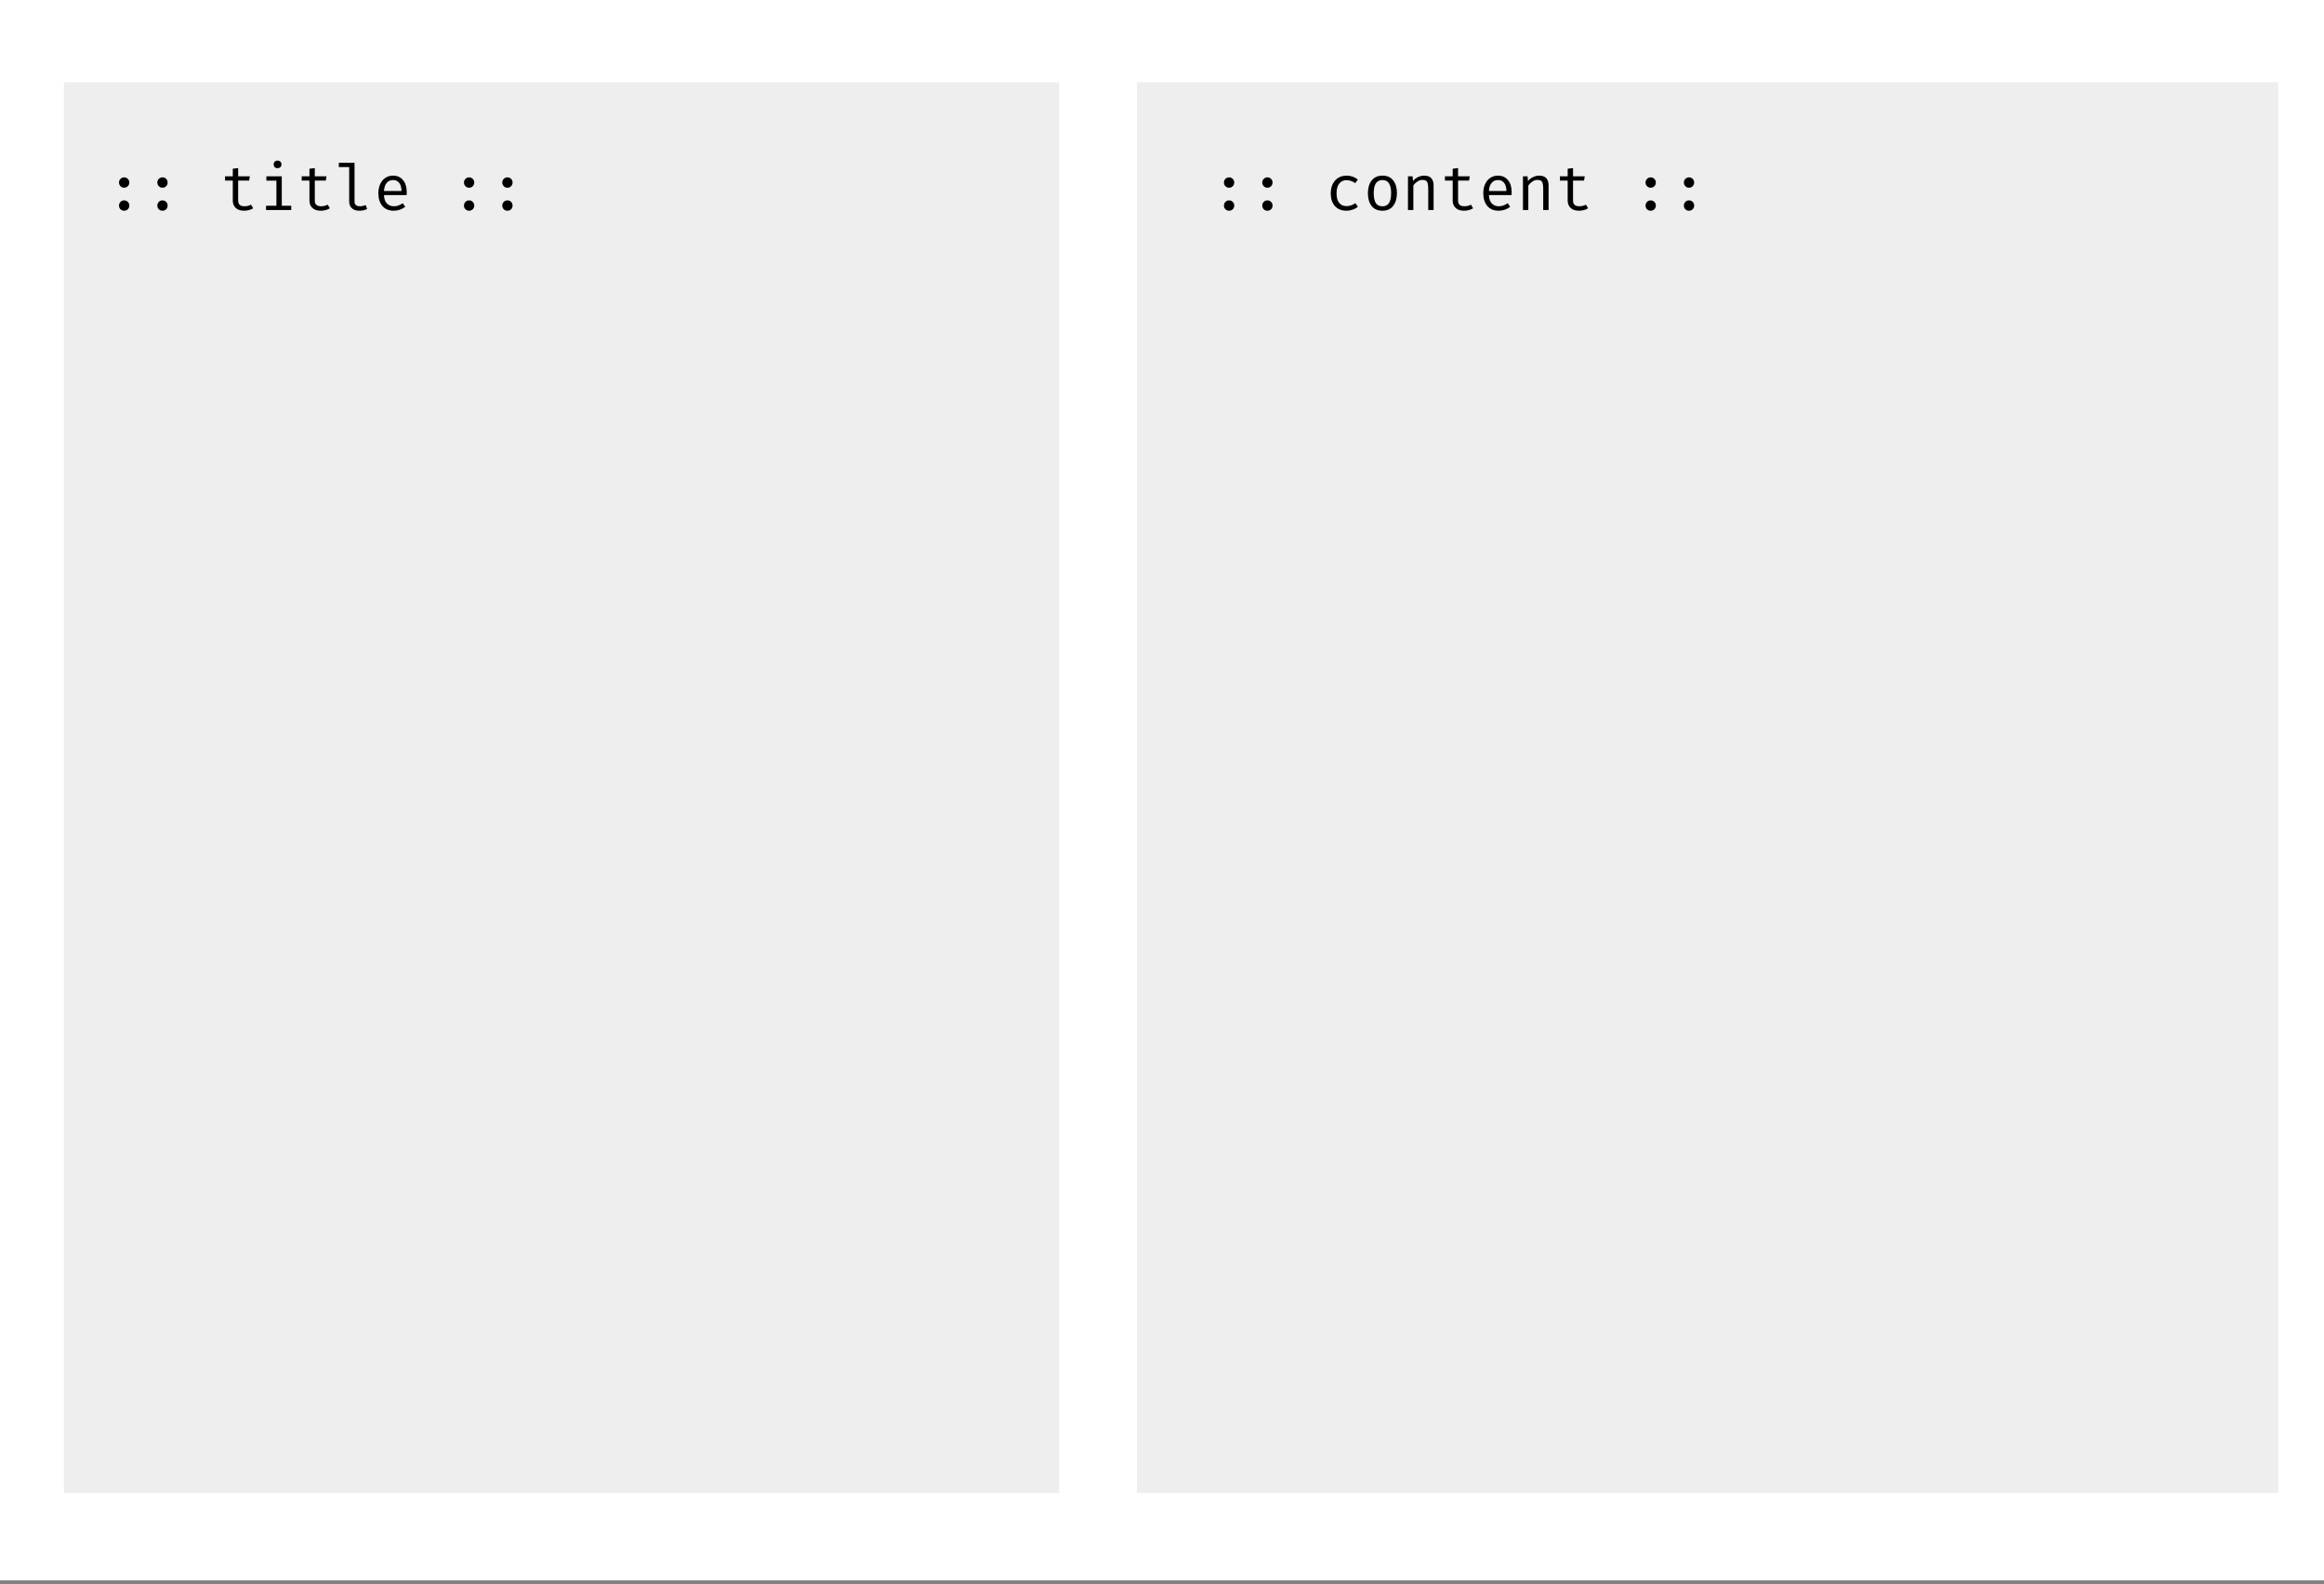 <svg width="509" height="347" viewBox="0 0 509 347" fill="none" xmlns="http://www.w3.org/2000/svg">
<rect x="0" y="0" width="509" height="347" fill="#808080" stroke="none"/>
<rect width="509" height="346.137" fill="white"/>
<rect x="14" y="18" width="218" height="309" fill="#EEEEEE"/>
<rect x="249" y="18" width="250" height="309" fill="#EEEEEE"/>
<path d="M26.066 39.966C26.066 39.658 26.173 39.397 26.388 39.182C26.603 38.958 26.869 38.846 27.186 38.846C27.513 38.846 27.783 38.958 27.998 39.182C28.213 39.397 28.32 39.658 28.32 39.966C28.32 40.283 28.213 40.554 27.998 40.778C27.783 41.002 27.513 41.114 27.186 41.114C26.869 41.114 26.603 41.002 26.388 40.778C26.173 40.554 26.066 40.283 26.066 39.966ZM26.066 45.02C26.066 44.712 26.173 44.446 26.388 44.222C26.603 43.998 26.869 43.886 27.186 43.886C27.513 43.886 27.783 43.998 27.998 44.222C28.213 44.437 28.32 44.703 28.32 45.02C28.32 45.347 28.213 45.617 27.998 45.832C27.783 46.047 27.513 46.154 27.186 46.154C26.869 46.154 26.603 46.047 26.388 45.832C26.173 45.617 26.066 45.347 26.066 45.02ZM34.461 39.966C34.461 39.658 34.568 39.397 34.782 39.182C34.997 38.958 35.263 38.846 35.581 38.846C35.907 38.846 36.178 38.958 36.392 39.182C36.607 39.397 36.715 39.658 36.715 39.966C36.715 40.283 36.607 40.554 36.392 40.778C36.178 41.002 35.907 41.114 35.581 41.114C35.263 41.114 34.997 41.002 34.782 40.778C34.568 40.554 34.461 40.283 34.461 39.966ZM34.461 45.02C34.461 44.712 34.568 44.446 34.782 44.222C34.997 43.998 35.263 43.886 35.581 43.886C35.907 43.886 36.178 43.998 36.392 44.222C36.607 44.437 36.715 44.703 36.715 45.02C36.715 45.347 36.607 45.617 36.392 45.832C36.178 46.047 35.907 46.154 35.581 46.154C35.263 46.154 34.997 46.047 34.782 45.832C34.568 45.617 34.461 45.347 34.461 45.02ZM55.45 45.622C55.198 45.79 54.89 45.921 54.526 46.014C54.171 46.107 53.816 46.154 53.462 46.154C52.687 46.154 52.08 45.953 51.642 45.552C51.203 45.141 50.984 44.605 50.984 43.942V39.546H49.29V38.622H50.984V36.956L52.16 36.816V38.622H54.722L54.568 39.546H52.16V43.928C52.16 44.348 52.272 44.661 52.496 44.866C52.72 45.071 53.079 45.174 53.574 45.174C54.078 45.174 54.549 45.057 54.988 44.824L55.45 45.622ZM60.778 35.178C61.039 35.178 61.249 35.257 61.408 35.416C61.567 35.565 61.646 35.761 61.646 36.004C61.646 36.247 61.567 36.447 61.408 36.606C61.249 36.755 61.039 36.83 60.778 36.83C60.526 36.83 60.321 36.755 60.162 36.606C60.013 36.447 59.938 36.247 59.938 36.004C59.938 35.761 60.013 35.565 60.162 35.416C60.321 35.257 60.526 35.178 60.778 35.178ZM61.716 45.062H63.788V46H58.272V45.062H60.54V39.56H58.342V38.622H61.716V45.062ZM72.239 45.622C71.987 45.79 71.679 45.921 71.315 46.014C70.96 46.107 70.605 46.154 70.251 46.154C69.476 46.154 68.869 45.953 68.431 45.552C67.992 45.141 67.773 44.605 67.773 43.942V39.546H66.079V38.622H67.773V36.956L68.949 36.816V38.622H71.511L71.357 39.546H68.949V43.928C68.949 44.348 69.061 44.661 69.285 44.866C69.509 45.071 69.868 45.174 70.363 45.174C70.867 45.174 71.338 45.057 71.777 44.824L72.239 45.622ZM77.651 44.18C77.651 44.843 78.057 45.174 78.869 45.174C79.252 45.174 79.662 45.09 80.101 44.922L80.409 45.776C79.942 46.028 79.359 46.154 78.659 46.154C77.996 46.154 77.465 45.972 77.063 45.608C76.671 45.244 76.475 44.749 76.475 44.124V36.592H74.207V35.654H77.651V44.18ZM84.1 42.724C84.128 43.536 84.338 44.147 84.73 44.558C85.131 44.969 85.635 45.174 86.242 45.174C86.606 45.174 86.937 45.123 87.236 45.02C87.544 44.908 87.87 44.74 88.216 44.516L88.762 45.3C88.416 45.571 88.02 45.781 87.572 45.93C87.133 46.079 86.69 46.154 86.242 46.154C85.178 46.154 84.347 45.809 83.75 45.118C83.162 44.418 82.868 43.485 82.868 42.318C82.868 41.581 82.998 40.923 83.26 40.344C83.521 39.756 83.894 39.299 84.38 38.972C84.865 38.636 85.43 38.468 86.074 38.468C87.007 38.468 87.74 38.795 88.272 39.448C88.813 40.092 89.084 40.974 89.084 42.094C89.084 42.309 89.074 42.519 89.056 42.724H84.1ZM86.088 39.434C85.518 39.434 85.056 39.639 84.702 40.05C84.347 40.451 84.146 41.044 84.1 41.828H87.936C87.926 41.053 87.758 40.461 87.432 40.05C87.105 39.639 86.657 39.434 86.088 39.434ZM101.617 39.966C101.617 39.658 101.724 39.397 101.939 39.182C102.153 38.958 102.419 38.846 102.737 38.846C103.063 38.846 103.334 38.958 103.549 39.182C103.763 39.397 103.871 39.658 103.871 39.966C103.871 40.283 103.763 40.554 103.549 40.778C103.334 41.002 103.063 41.114 102.737 41.114C102.419 41.114 102.153 41.002 101.939 40.778C101.724 40.554 101.617 40.283 101.617 39.966ZM101.617 45.02C101.617 44.712 101.724 44.446 101.939 44.222C102.153 43.998 102.419 43.886 102.737 43.886C103.063 43.886 103.334 43.998 103.549 44.222C103.763 44.437 103.871 44.703 103.871 45.02C103.871 45.347 103.763 45.617 103.549 45.832C103.334 46.047 103.063 46.154 102.737 46.154C102.419 46.154 102.153 46.047 101.939 45.832C101.724 45.617 101.617 45.347 101.617 45.02ZM110.011 39.966C110.011 39.658 110.119 39.397 110.333 39.182C110.548 38.958 110.814 38.846 111.131 38.846C111.458 38.846 111.729 38.958 111.943 39.182C112.158 39.397 112.265 39.658 112.265 39.966C112.265 40.283 112.158 40.554 111.943 40.778C111.729 41.002 111.458 41.114 111.131 41.114C110.814 41.114 110.548 41.002 110.333 40.778C110.119 40.554 110.011 40.283 110.011 39.966ZM110.011 45.02C110.011 44.712 110.119 44.446 110.333 44.222C110.548 43.998 110.814 43.886 111.131 43.886C111.458 43.886 111.729 43.998 111.943 44.222C112.158 44.437 112.265 44.703 112.265 45.02C112.265 45.347 112.158 45.617 111.943 45.832C111.729 46.047 111.458 46.154 111.131 46.154C110.814 46.154 110.548 46.047 110.333 45.832C110.119 45.617 110.011 45.347 110.011 45.02Z" fill="black"/>
<path d="M268.066 39.966C268.066 39.658 268.173 39.397 268.388 39.182C268.603 38.958 268.869 38.846 269.186 38.846C269.513 38.846 269.783 38.958 269.998 39.182C270.213 39.397 270.32 39.658 270.32 39.966C270.32 40.283 270.213 40.554 269.998 40.778C269.783 41.002 269.513 41.114 269.186 41.114C268.869 41.114 268.603 41.002 268.388 40.778C268.173 40.554 268.066 40.283 268.066 39.966ZM268.066 45.02C268.066 44.712 268.173 44.446 268.388 44.222C268.603 43.998 268.869 43.886 269.186 43.886C269.513 43.886 269.783 43.998 269.998 44.222C270.213 44.437 270.32 44.703 270.32 45.02C270.32 45.347 270.213 45.617 269.998 45.832C269.783 46.047 269.513 46.154 269.186 46.154C268.869 46.154 268.603 46.047 268.388 45.832C268.173 45.617 268.066 45.347 268.066 45.02ZM276.461 39.966C276.461 39.658 276.568 39.397 276.783 39.182C276.997 38.958 277.263 38.846 277.581 38.846C277.907 38.846 278.178 38.958 278.393 39.182C278.607 39.397 278.715 39.658 278.715 39.966C278.715 40.283 278.607 40.554 278.393 40.778C278.178 41.002 277.907 41.114 277.581 41.114C277.263 41.114 276.997 41.002 276.783 40.778C276.568 40.554 276.461 40.283 276.461 39.966ZM276.461 45.02C276.461 44.712 276.568 44.446 276.783 44.222C276.997 43.998 277.263 43.886 277.581 43.886C277.907 43.886 278.178 43.998 278.393 44.222C278.607 44.437 278.715 44.703 278.715 45.02C278.715 45.347 278.607 45.617 278.393 45.832C278.178 46.047 277.907 46.154 277.581 46.154C277.263 46.154 276.997 46.047 276.783 45.832C276.568 45.617 276.461 45.347 276.461 45.02ZM294.93 45.146C295.574 45.146 296.213 44.931 296.848 44.502L297.408 45.272C297.1 45.543 296.717 45.757 296.26 45.916C295.802 46.075 295.359 46.154 294.93 46.154C293.838 46.154 292.984 45.813 292.368 45.132C291.761 44.441 291.458 43.513 291.458 42.346C291.458 41.609 291.593 40.946 291.864 40.358C292.144 39.77 292.545 39.308 293.068 38.972C293.59 38.636 294.211 38.468 294.93 38.468C295.882 38.468 296.703 38.757 297.394 39.336L296.82 40.106C296.176 39.677 295.541 39.462 294.916 39.462C294.253 39.462 293.721 39.709 293.32 40.204C292.928 40.689 292.732 41.403 292.732 42.346C292.732 43.289 292.928 43.993 293.32 44.46C293.721 44.917 294.258 45.146 294.93 45.146ZM302.792 38.468C303.809 38.468 304.589 38.813 305.13 39.504C305.681 40.185 305.956 41.119 305.956 42.304C305.956 43.461 305.676 44.395 305.116 45.104C304.565 45.804 303.786 46.154 302.778 46.154C301.761 46.154 300.977 45.813 300.426 45.132C299.875 44.441 299.6 43.503 299.6 42.318C299.6 41.151 299.875 40.218 300.426 39.518C300.986 38.818 301.775 38.468 302.792 38.468ZM302.792 39.434C302.148 39.434 301.667 39.672 301.35 40.148C301.033 40.624 300.874 41.347 300.874 42.318C300.874 43.289 301.028 44.012 301.336 44.488C301.653 44.955 302.134 45.188 302.778 45.188C303.422 45.188 303.898 44.955 304.206 44.488C304.523 44.012 304.682 43.284 304.682 42.304C304.682 41.333 304.523 40.615 304.206 40.148C303.898 39.672 303.427 39.434 302.792 39.434ZM308.373 38.622H309.381L309.479 39.658C309.768 39.285 310.132 38.995 310.571 38.79C311.019 38.575 311.467 38.468 311.915 38.468C313.296 38.468 313.987 39.196 313.987 40.652V46H312.811V41.52C312.811 40.969 312.778 40.549 312.713 40.26C312.657 39.971 312.54 39.756 312.363 39.616C312.185 39.476 311.915 39.406 311.551 39.406C311.149 39.406 310.771 39.527 310.417 39.77C310.062 40.013 309.773 40.302 309.549 40.638V46H308.373V38.622ZM322.633 45.622C322.381 45.79 322.073 45.921 321.709 46.014C321.355 46.107 321 46.154 320.645 46.154C319.871 46.154 319.264 45.953 318.825 45.552C318.387 45.141 318.167 44.605 318.167 43.942V39.546H316.473V38.622H318.167V36.956L319.343 36.816V38.622H321.905L321.751 39.546H319.343V43.928C319.343 44.348 319.455 44.661 319.679 44.866C319.903 45.071 320.263 45.174 320.757 45.174C321.261 45.174 321.733 45.057 322.171 44.824L322.633 45.622ZM326.1 42.724C326.128 43.536 326.338 44.147 326.73 44.558C327.131 44.969 327.635 45.174 328.242 45.174C328.606 45.174 328.937 45.123 329.236 45.02C329.544 44.908 329.87 44.74 330.216 44.516L330.762 45.3C330.416 45.571 330.02 45.781 329.572 45.93C329.133 46.079 328.69 46.154 328.242 46.154C327.178 46.154 326.347 45.809 325.75 45.118C325.162 44.418 324.868 43.485 324.868 42.318C324.868 41.581 324.998 40.923 325.26 40.344C325.521 39.756 325.894 39.299 326.38 38.972C326.865 38.636 327.43 38.468 328.074 38.468C329.007 38.468 329.74 38.795 330.272 39.448C330.813 40.092 331.084 40.974 331.084 42.094C331.084 42.309 331.074 42.519 331.056 42.724H326.1ZM328.088 39.434C327.518 39.434 327.056 39.639 326.702 40.05C326.347 40.451 326.146 41.044 326.1 41.828H329.936C329.926 41.053 329.758 40.461 329.432 40.05C329.105 39.639 328.657 39.434 328.088 39.434ZM333.556 38.622H334.564L334.662 39.658C334.952 39.285 335.316 38.995 335.754 38.79C336.202 38.575 336.65 38.468 337.098 38.468C338.48 38.468 339.17 39.196 339.17 40.652V46H337.994V41.52C337.994 40.969 337.962 40.549 337.896 40.26C337.84 39.971 337.724 39.756 337.546 39.616C337.369 39.476 337.098 39.406 336.734 39.406C336.333 39.406 335.955 39.527 335.6 39.77C335.246 40.013 334.956 40.302 334.732 40.638V46H333.556V38.622ZM347.817 45.622C347.565 45.79 347.257 45.921 346.893 46.014C346.538 46.107 346.183 46.154 345.829 46.154C345.054 46.154 344.447 45.953 344.009 45.552C343.57 45.141 343.351 44.605 343.351 43.942V39.546H341.657V38.622H343.351V36.956L344.527 36.816V38.622H347.089L346.935 39.546H344.527V43.928C344.527 44.348 344.639 44.661 344.863 44.866C345.087 45.071 345.446 45.174 345.941 45.174C346.445 45.174 346.916 45.057 347.355 44.824L347.817 45.622ZM360.406 39.966C360.406 39.658 360.513 39.397 360.728 39.182C360.943 38.958 361.209 38.846 361.526 38.846C361.853 38.846 362.123 38.958 362.338 39.182C362.553 39.397 362.66 39.658 362.66 39.966C362.66 40.283 362.553 40.554 362.338 40.778C362.123 41.002 361.853 41.114 361.526 41.114C361.209 41.114 360.943 41.002 360.728 40.778C360.513 40.554 360.406 40.283 360.406 39.966ZM360.406 45.02C360.406 44.712 360.513 44.446 360.728 44.222C360.943 43.998 361.209 43.886 361.526 43.886C361.853 43.886 362.123 43.998 362.338 44.222C362.553 44.437 362.66 44.703 362.66 45.02C362.66 45.347 362.553 45.617 362.338 45.832C362.123 46.047 361.853 46.154 361.526 46.154C361.209 46.154 360.943 46.047 360.728 45.832C360.513 45.617 360.406 45.347 360.406 45.02ZM368.8 39.966C368.8 39.658 368.908 39.397 369.122 39.182C369.337 38.958 369.603 38.846 369.92 38.846C370.247 38.846 370.518 38.958 370.732 39.182C370.947 39.397 371.054 39.658 371.054 39.966C371.054 40.283 370.947 40.554 370.732 40.778C370.518 41.002 370.247 41.114 369.92 41.114C369.603 41.114 369.337 41.002 369.122 40.778C368.908 40.554 368.8 40.283 368.8 39.966ZM368.8 45.02C368.8 44.712 368.908 44.446 369.122 44.222C369.337 43.998 369.603 43.886 369.92 43.886C370.247 43.886 370.518 43.998 370.732 44.222C370.947 44.437 371.054 44.703 371.054 45.02C371.054 45.347 370.947 45.617 370.732 45.832C370.518 46.047 370.247 46.154 369.92 46.154C369.603 46.154 369.337 46.047 369.122 45.832C368.908 45.617 368.8 45.347 368.8 45.02Z" fill="black"/>
</svg>
